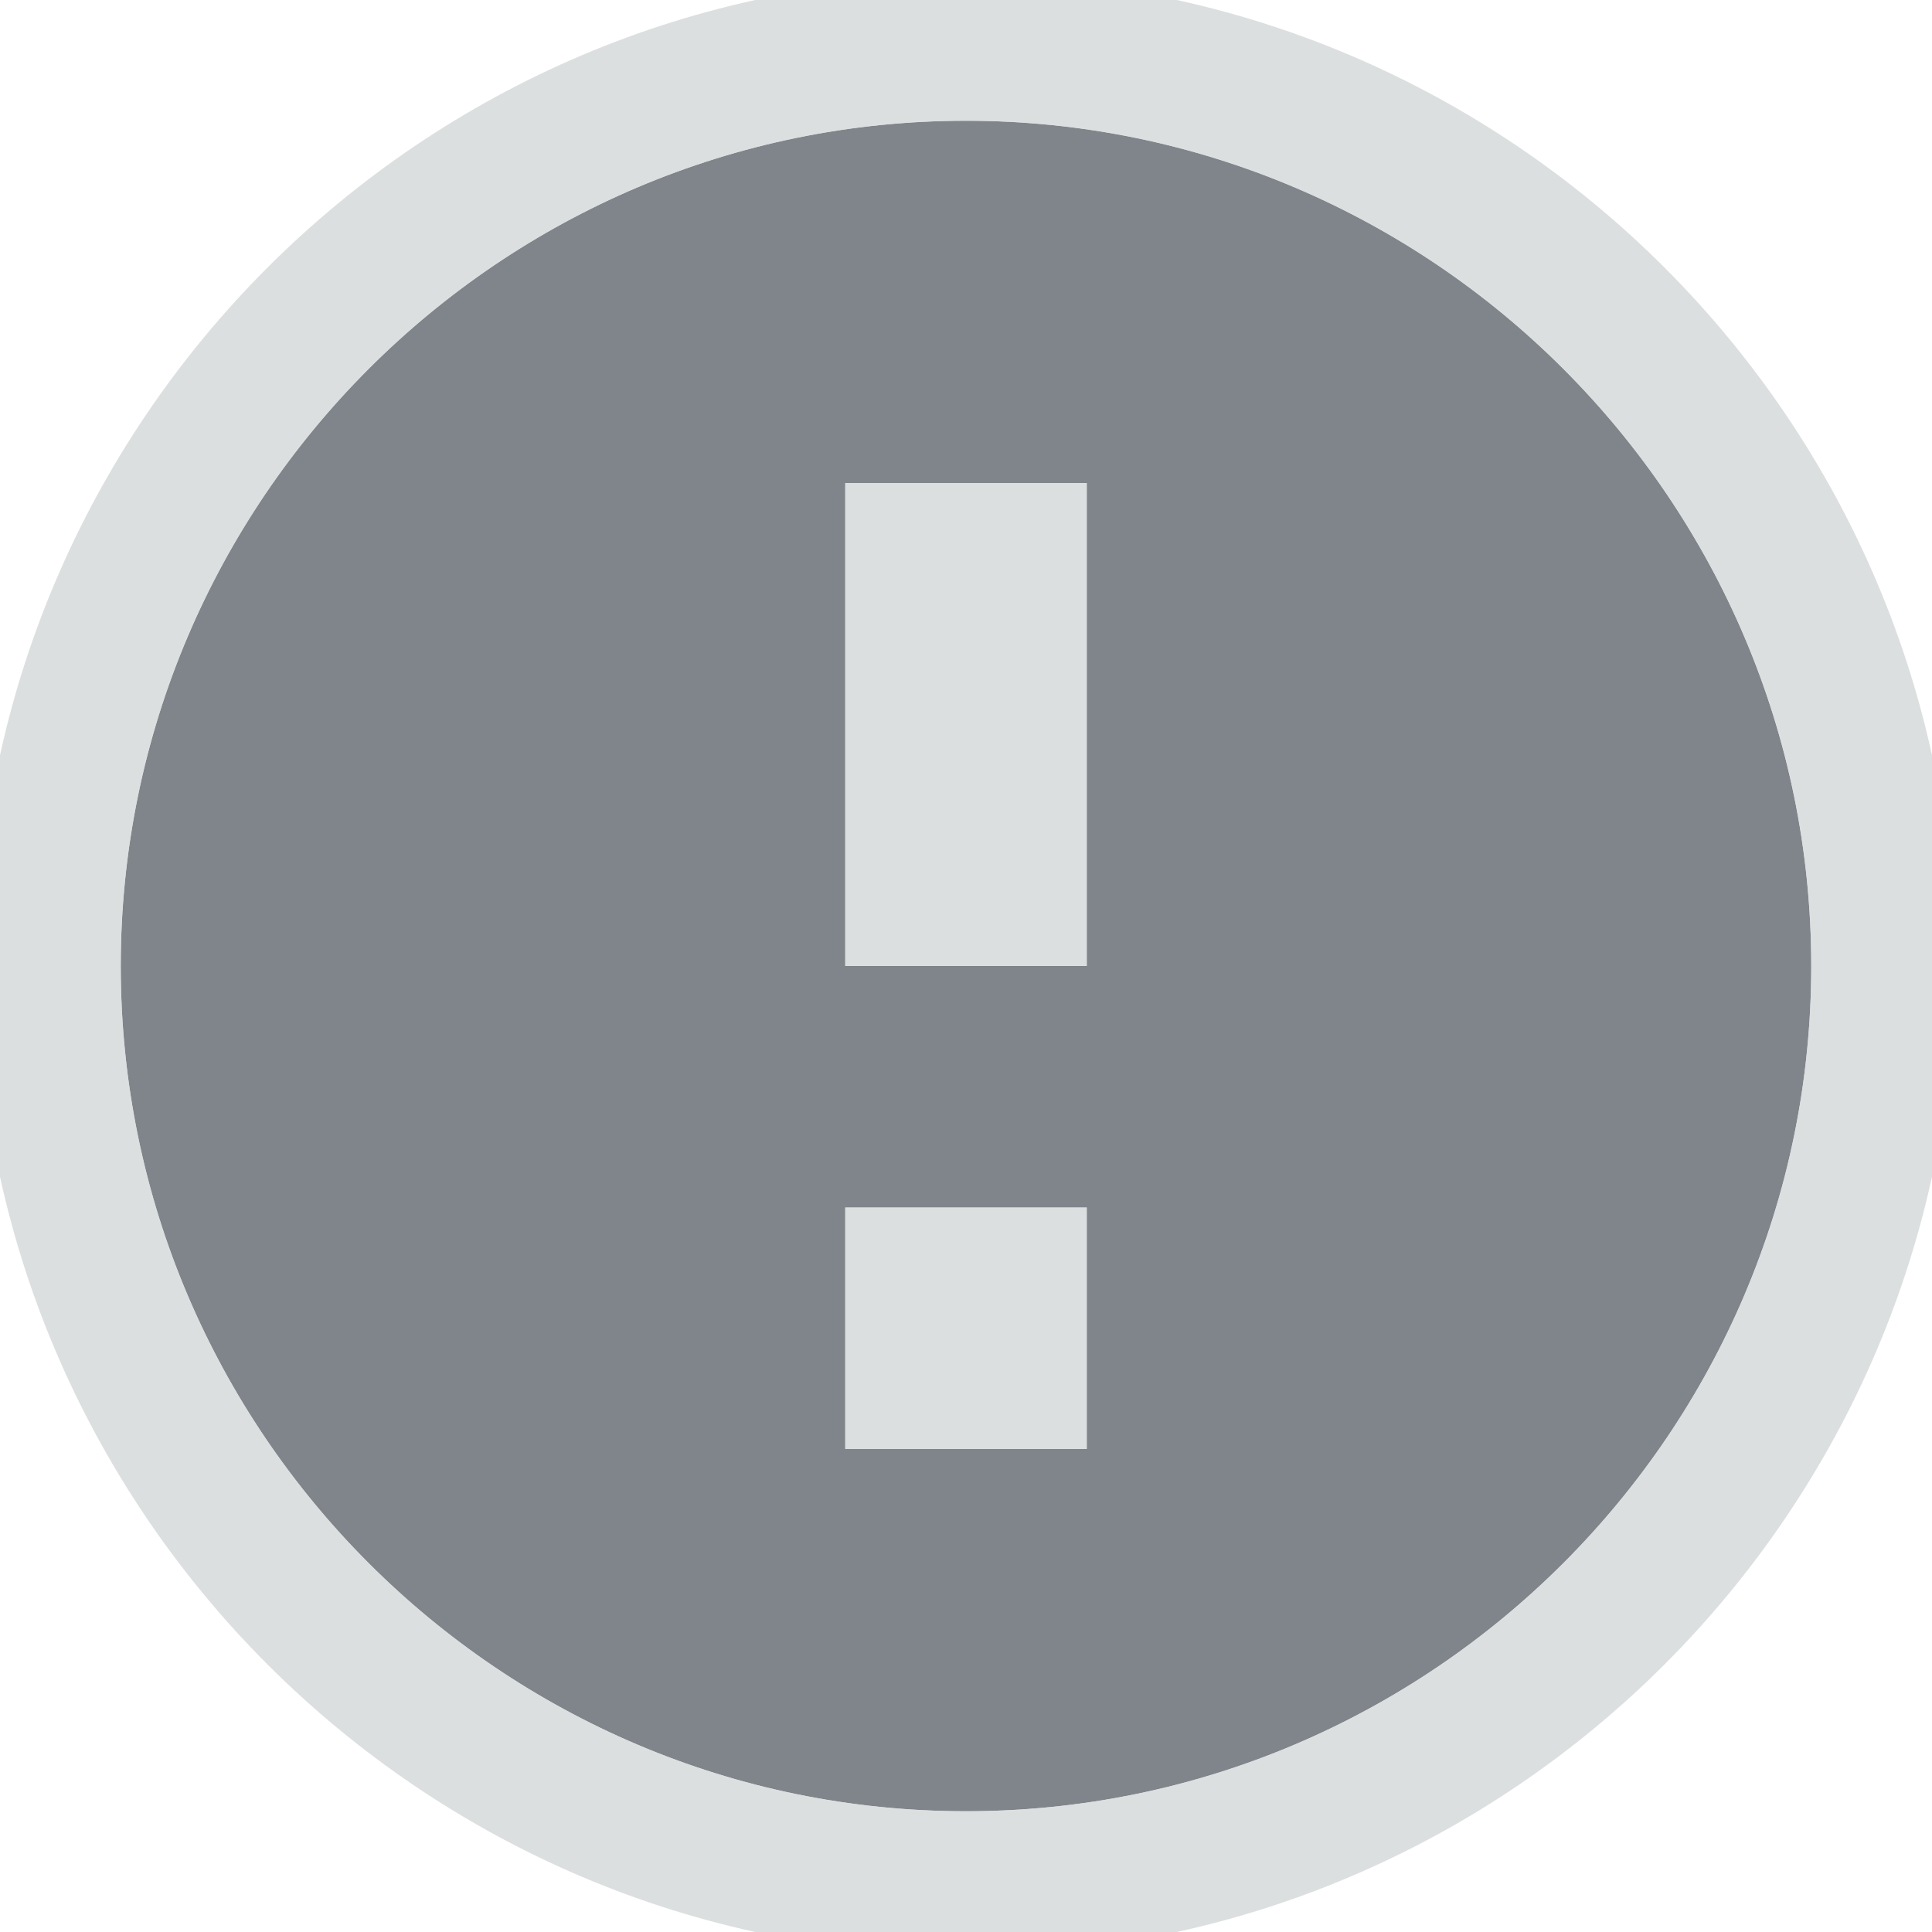 <?xml version="1.0" encoding="UTF-8" standalone="no"?>
<!-- Created with Inkscape (http://www.inkscape.org/) -->

<svg
   xmlns:dc="http://purl.org/dc/elements/1.1/"
   xmlns:cc="http://creativecommons.org/ns#"
   xmlns:rdf="http://www.w3.org/1999/02/22-rdf-syntax-ns#"
   xmlns:svg="http://www.w3.org/2000/svg"
   xmlns="http://www.w3.org/2000/svg"
   xmlns:xlink="http://www.w3.org/1999/xlink"
   xmlns:sodipodi="http://sodipodi.sourceforge.net/DTD/sodipodi-0.dtd"
   xmlns:inkscape="http://www.inkscape.org/namespaces/inkscape"
   width="16"
   height="16"
   id="svg2"
   version="1.1"
   inkscape:version="0.48.3.1 r9886"
   sodipodi:docname="gnome-panel-notification-area.svg">
  <sodipodi:namedview
     id="base"
     pagecolor="#cbced6"
     bordercolor="#666666"
     borderopacity="1.0"
     inkscape:pageopacity="1"
     inkscape:pageshadow="2"
     inkscape:zoom="32"
     inkscape:cx="8.5265446"
     inkscape:cy="8.2442017"
     inkscape:document-units="px"
     inkscape:current-layer="layer1"
     showgrid="true"
     inkscape:window-width="1920"
     inkscape:window-height="1033"
     inkscape:window-x="-10"
     inkscape:window-y="25"
     inkscape:window-maximized="1"
     showguides="true"
     inkscape:guide-bbox="true"
     fit-margin-top="0"
     fit-margin-left="0"
     fit-margin-right="0"
     fit-margin-bottom="0">
    <inkscape:grid
       snapvisiblegridlinesonly="true"
       enabled="true"
       visible="true"
       empspacing="5"
       id="grid2816"
       type="xygrid"
       originx="-410px"
       originy="19px" />
  </sodipodi:namedview>
  <defs
     id="defs4">
    <linearGradient
       id="linearGradient4468">
      <stop
         style="stop-color:#000000;stop-opacity:0;"
         offset="0"
         id="stop4470" />
      <stop
         id="stop4480"
         offset="0.819"
         style="stop-color:#000000;stop-opacity:0;" />
      <stop
         style="stop-color:#000000;stop-opacity:0.237;"
         offset="0.904"
         id="stop4482" />
      <stop
         id="stop4484"
         offset="0.952"
         style="stop-color:#000000;stop-opacity:0.519;" />
      <stop
         style="stop-color:#000000;stop-opacity:1;"
         offset="1"
         id="stop4478" />
    </linearGradient>
    <linearGradient
       id="linearGradient4250">
      <stop
         style="stop-color:#ffffff;stop-opacity:1;"
         offset="0"
         id="stop4252" />
      <stop
         style="stop-color:#dcdcdc;stop-opacity:1;"
         offset="1"
         id="stop4254" />
    </linearGradient>
    <linearGradient
       id="linearGradient4251">
      <stop
         id="stop4253"
         offset="0"
         style="stop-color:#000000;stop-opacity:0.881;" />
      <stop
         style="stop-color:#000000;stop-opacity:0.63;"
         offset="0.83"
         id="stop4259" />
      <stop
         id="stop4261"
         offset="0.904"
         style="stop-color:#000000;stop-opacity:0.169;" />
      <stop
         style="stop-color:#000000;stop-opacity:0.055;"
         offset="0.952"
         id="stop4263" />
      <stop
         id="stop4255"
         offset="1"
         style="stop-color:#000000;stop-opacity:0;" />
    </linearGradient>
    <linearGradient
       id="linearGradient2586">
      <stop
         style="stop-color:#ffffff;stop-opacity:1;"
         offset="0"
         id="stop2588" />
      <stop
         style="stop-color:white;stop-opacity:0;"
         offset="1"
         id="stop2590" />
    </linearGradient>
    <linearGradient
       gradientTransform="matrix(0,1,-1,0,-39.998,140.003)"
       y2="-383.997"
       x2="-12.003"
       y1="-383.997"
       x1="-84.002"
       gradientUnits="userSpaceOnUse"
       id="linearGradient5960">
      <stop
         id="stop5962"
         style="stop-color:#0081ec;stop-opacity:1;"
         offset="0" />
      <stop
         id="stop5964"
         style="stop-color:#003871;stop-opacity:1;"
         offset="1" />
    </linearGradient>
    <linearGradient
       gradientTransform="matrix(0,1,-1,0,-39.998,140.003)"
       y2="-383.997"
       x2="-12.003"
       y1="-383.997"
       x1="-84.002"
       gradientUnits="userSpaceOnUse"
       id="linearGradient6138">
      <stop
         id="stop6140"
         style="stop-color:#0081ec;stop-opacity:1;"
         offset="0" />
      <stop
         id="stop6142"
         style="stop-color:#004c98;stop-opacity:1;"
         offset="1" />
    </linearGradient>
    <linearGradient
       id="linearGradient4013">
      <stop
         style="stop-color:#ffffff;stop-opacity:0;"
         offset="0"
         id="stop4015" />
      <stop
         id="stop5521"
         offset="0.936"
         style="stop-color:#ffffff;stop-opacity:0;" />
      <stop
         style="stop-color:#ffffff;stop-opacity:0.474;"
         offset="1"
         id="stop4019" />
    </linearGradient>
    <radialGradient
       inkscape:collect="always"
       xlink:href="#linearGradient4251"
       id="radialGradient5540"
       gradientUnits="userSpaceOnUse"
       gradientTransform="matrix(1,0,0,0.75,0,13.25)"
       cx="210"
       cy="53"
       fx="210"
       fy="53"
       r="20" />
    <radialGradient
       inkscape:collect="always"
       xlink:href="#linearGradient6138"
       id="radialGradient5542"
       gradientUnits="userSpaceOnUse"
       gradientTransform="matrix(1,0,0,0.75,0,13.25)"
       cx="210"
       cy="53"
       fx="210"
       fy="53"
       r="20" />
    <radialGradient
       inkscape:collect="always"
       xlink:href="#linearGradient5960"
       id="radialGradient5544"
       gradientUnits="userSpaceOnUse"
       gradientTransform="matrix(-1.675,3.041763e-7,-5.0000001e-7,-2.753,661.25,176.409)"
       cx="210"
       cy="40.124"
       fx="210"
       fy="40.124"
       r="20" />
    <radialGradient
       inkscape:collect="always"
       xlink:href="#linearGradient4013"
       id="radialGradient5546"
       gradientUnits="userSpaceOnUse"
       gradientTransform="matrix(-1.513,0,0,-1.512,627.299,135.582)"
       cx="210"
       cy="31.79"
       fx="210"
       fy="31.79"
       r="20" />
    <linearGradient
       inkscape:collect="always"
       xlink:href="#linearGradient2586"
       id="linearGradient5548"
       gradientUnits="userSpaceOnUse"
       x1="309.5"
       y1="-20.091"
       x2="317.985"
       y2="108.077" />
    <radialGradient
       inkscape:collect="always"
       xlink:href="#linearGradient2586"
       id="radialGradient5550"
       gradientUnits="userSpaceOnUse"
       gradientTransform="matrix(-1,-0.009,0.023,-2.572,651.897,175.027)"
       cx="326.471"
       cy="44.859"
       fx="326.471"
       fy="44.859"
       r="30.75" />
    <linearGradient
       id="linearGradient4425">
      <stop
         id="stop4427"
         offset="0"
         style="stop-color:#ffffff;stop-opacity:0;" />
      <stop
         style="stop-color:#ffffff;stop-opacity:1;"
         offset="0.5"
         id="stop4433" />
      <stop
         id="stop4429"
         offset="1"
         style="stop-color:#ffffff;stop-opacity:0;" />
    </linearGradient>
    <radialGradient
       inkscape:collect="always"
       xlink:href="#linearGradient4251"
       id="radialGradient4452"
       gradientUnits="userSpaceOnUse"
       gradientTransform="matrix(2,0,0,2,-125.013,818.362)"
       cx="210"
       cy="53"
       fx="210"
       fy="53"
       r="20" />
    <linearGradient
       inkscape:collect="always"
       xlink:href="#linearGradient4425"
       id="linearGradient4456"
       gradientUnits="userSpaceOnUse"
       x1="260.987"
       y1="923.862"
       x2="327.987"
       y2="923.862" />
    <radialGradient
       inkscape:collect="always"
       xlink:href="#linearGradient4468"
       id="radialGradient4466"
       cx="294.514"
       cy="923.852"
       fx="294.514"
       fy="923.852"
       r="31"
       gradientTransform="matrix(1,0,0,1.001,0,-1.192)"
       gradientUnits="userSpaceOnUse" />
    <linearGradient
       id="linearGradient4254">
      <stop
         id="stop4256"
         offset="0"
         style="stop-color:#888888;stop-opacity:1;" />
      <stop
         id="stop4258"
         offset="1"
         style="stop-color:#232323;stop-opacity:1;" />
    </linearGradient>
    <linearGradient
       inkscape:collect="always"
       xlink:href="#linearGradient4254"
       id="linearGradient5393"
       gradientUnits="userSpaceOnUse"
       gradientTransform="matrix(1.004,0,0,1.007,-1.195,-5.954)"
       x1="320.935"
       y1="912.775"
       x2="315.917"
       y2="912.775" />
    <linearGradient
       inkscape:collect="always"
       xlink:href="#linearGradient4254"
       id="linearGradient5395"
       gradientUnits="userSpaceOnUse"
       gradientTransform="matrix(1.004,0,0,1.007,-1.195,-5.954)"
       x1="320.935"
       y1="912.775"
       x2="315.917"
       y2="912.775" />
    <linearGradient
       inkscape:collect="always"
       xlink:href="#linearGradient4254"
       id="linearGradient5401"
       gradientUnits="userSpaceOnUse"
       x1="317.917"
       y1="912.772"
       x2="317.917"
       y2="909.772" />
    <radialGradient
       inkscape:collect="always"
       xlink:href="#linearGradient4250"
       id="radialGradient5287"
       cx="210"
       cy="63.418"
       fx="210"
       fy="63.418"
       r="20"
       gradientTransform="matrix(1,0,0,0.75,0,13.25)"
       gradientUnits="userSpaceOnUse" />
    <linearGradient
       inkscape:collect="always"
       xlink:href="#linearGradient4254-0"
       id="linearGradient5399-3"
       gradientUnits="userSpaceOnUse"
       x1="317.917"
       y1="909.772"
       x2="317.917"
       y2="912.772" />
    <linearGradient
       id="linearGradient4254-0">
      <stop
         id="stop4256-7"
         offset="0"
         style="stop-color:#888888;stop-opacity:1;" />
      <stop
         id="stop4258-9"
         offset="1"
         style="stop-color:#232323;stop-opacity:1;" />
    </linearGradient>
  </defs>
  <g
     transform="translate(-410,-1055.362)"
     id="layer1"
     inkscape:groupmode="layer"
     inkscape:label="Layer 1">
    <path
       id="path3038"
       d="m 418,1056.362 c -3.856,0 -7,3.144 -7,7 0,3.856 3.144,7 7,7 3.856,0 7,-3.144 7,-7 0,-3.856 -3.144,-7 -7,-7 z m -1,3 2,0 0,4 -2,0 0,-4 z m 0,6 2,0 0,2 -2,0 0,-2 z"
       style="font-size:medium;font-style:normal;font-variant:normal;font-weight:normal;font-stretch:normal;text-indent:0;text-align:start;text-decoration:none;line-height:normal;letter-spacing:normal;word-spacing:normal;text-transform:none;direction:ltr;block-progression:tb;writing-mode:lr-tb;text-anchor:start;baseline-shift:baseline;color:#000000;fill:#434a54;fill-opacity:0.675;stroke:none;stroke-width:2.286;marker:none;visibility:visible;display:inline;overflow:visible;enable-background:accumulate;font-family:Sans;-inkscape-font-specification:Sans"
       inkscape:connector-curvature="0" />
    <path
       style="font-size:medium;font-style:normal;font-variant:normal;font-weight:normal;font-stretch:normal;text-indent:0;text-align:start;text-decoration:none;line-height:normal;letter-spacing:normal;word-spacing:normal;text-transform:none;direction:ltr;block-progression:tb;writing-mode:lr-tb;text-anchor:start;baseline-shift:baseline;color:#000000;fill:#d1d4d6;fill-opacity:0.743;fill-rule:nonzero;stroke:none;stroke-width:2;marker:none;visibility:visible;display:inline;overflow:visible;enable-background:accumulate;font-family:Sans;-inkscape-font-specification:Sans"
       d="M 8 -0.188 C 3.492 -0.188 -0.188 3.492 -0.188 8 C -0.188 12.508 3.492 16.188 8 16.188 C 12.508 16.188 16.188 12.508 16.188 8 C 16.188 3.492 12.508 -0.188 8 -0.188 z M 8 1 C 11.856 1 15 4.144 15 8 C 15 11.856 11.856 15 8 15 C 4.144 15 1 11.856 1 8 C 1 4.144 4.144 1 8 1 z M 7 4 L 7 8 L 9 8 L 9 4 L 7 4 z M 7 10 L 7 12 L 9 12 L 9 10 L 7 10 z "
       transform="translate(410,1055.362)"
       id="path3122" />
  </g>
</svg>
